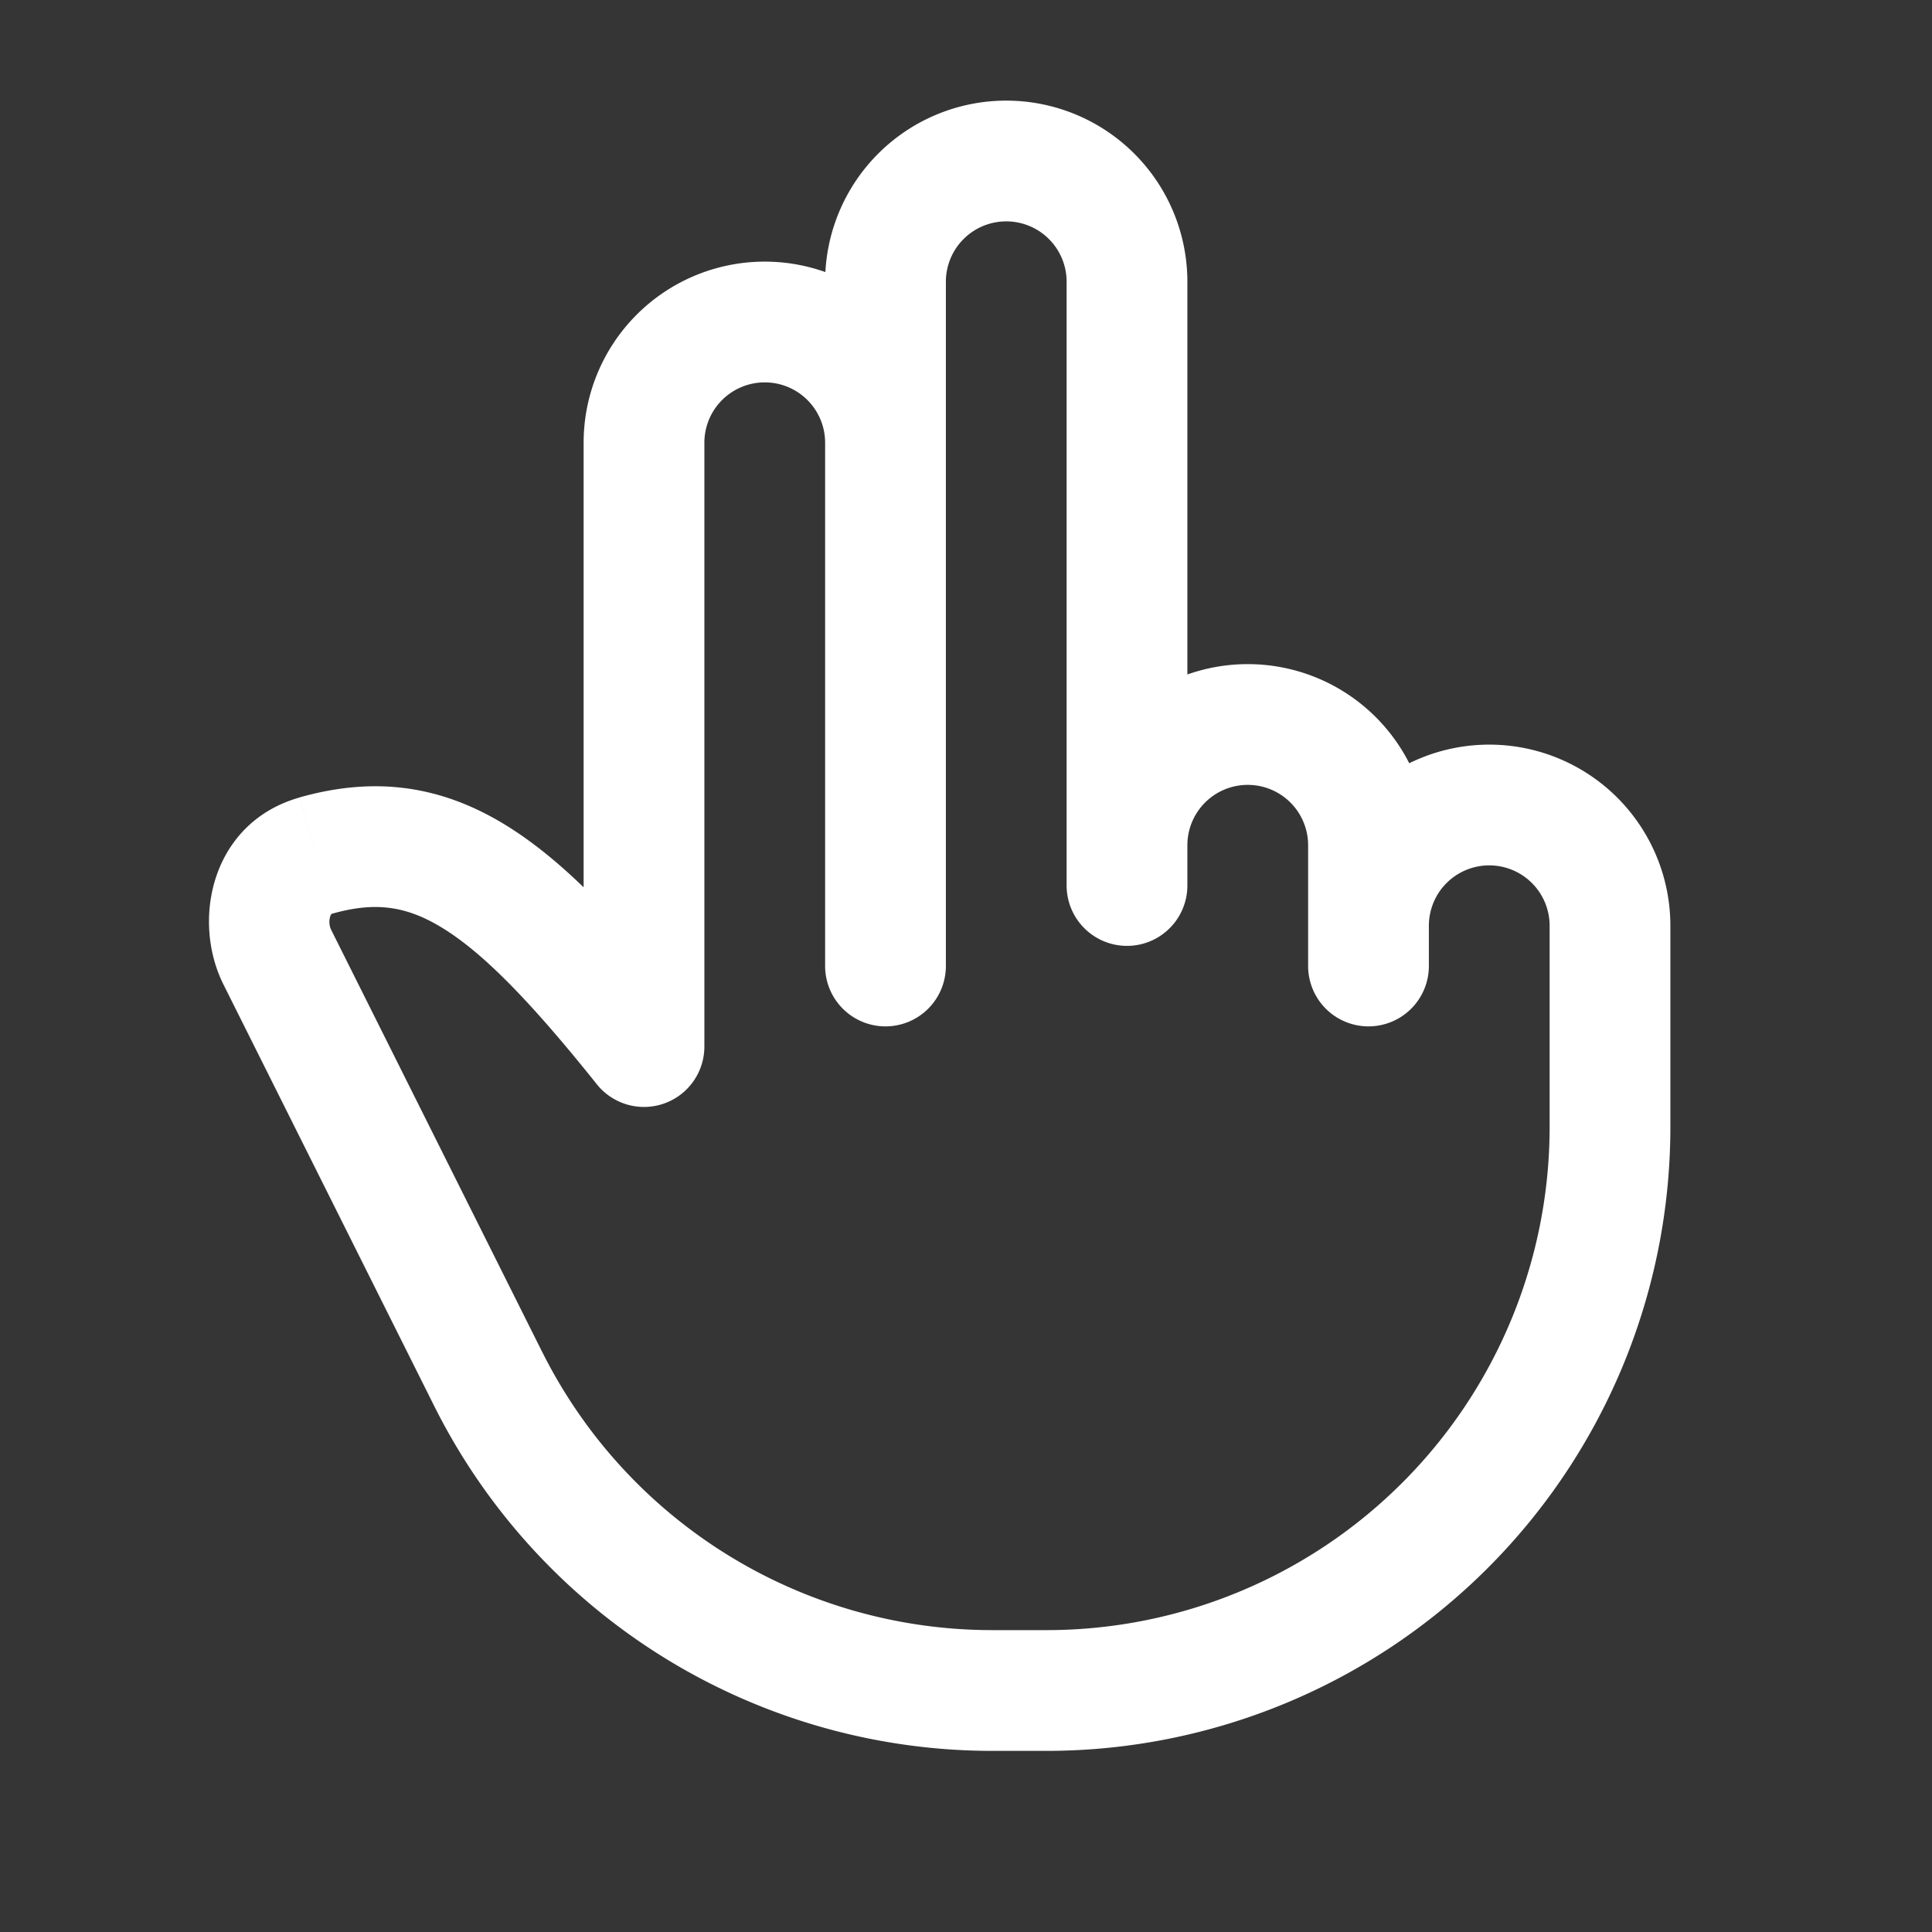 <svg xmlns="http://www.w3.org/2000/svg" width="24" height="24" fill="none"><rect width="100%" height="100%" fill="#333333" stroke="none"/><path fill="#fff" fill-opacity=".01" d="M24 0v24H0V0z"/><path fill="#FFFFFF" d="M10.25 11a.75.75 0 0 0 1.5 0zM8 13l-.586.469A.75.75 0 0 0 8.75 13zm12.75 0a.75.75 0 0 0-1.5 0zm-7.5-2a.75.75 0 0 0 1.5 0zm-3 1a.75.75 0 0 0 1.5 0zm6 0a.75.75 0 0 0 1.5 0zm3 1.333a.75.75 0 0 0 1.5 0zM6.065 17.131l-.67.335zm-2.138-6.504.204.722zM11.75 11V5.5h-1.5V11zm-4.5-5.5V13h1.5V5.5zm1.336 7.031c-.835-1.043-1.566-1.833-2.32-2.291-.816-.496-1.634-.591-2.542-.335l.407 1.444c.525-.148.911-.098 1.356.173.507.308 1.096.908 1.927 1.947zm-5.81-.301 2.618 5.236 1.342-.67-2.618-5.237zm9.55 9.52H13v-1.5h-.674zM20.75 14v-1h-1.5v1zM9.5 3.25A2.25 2.25 0 0 0 7.25 5.5h1.5a.75.75 0 0 1 .75-.75zm2.25 2.25A2.25 2.25 0 0 0 9.5 3.25v1.5a.75.75 0 0 1 .75.75zm3 5.5V3.5h-1.5V11zm-4.5-7.5V12h1.5V3.5zm2.25-2.25a2.25 2.25 0 0 0-2.25 2.25h1.5a.75.75 0 0 1 .75-.75zm2.25 2.25a2.25 2.25 0 0 0-2.25-2.25v1.5a.75.75 0 0 1 .75.75zm3 8.5v-1.5h-1.5V12zm-4.5-1.5v.5h1.5v-.5zm2.25-2.25a2.25 2.25 0 0 0-2.25 2.25h1.5a.75.75 0 0 1 .75-.75zm2.25 2.25a2.25 2.25 0 0 0-2.25-2.25v1.5a.75.75 0 0 1 .75.75zm3 2.833V11.5h-1.5v1.833zm-4.5-1.833v.5h1.5v-.5zm2.25-2.25a2.25 2.25 0 0 0-2.25 2.25h1.5a.75.75 0 0 1 .75-.75zm2.25 2.25a2.25 2.25 0 0 0-2.25-2.25v1.5a.75.75 0 0 1 .75.75zM13 21.75A7.75 7.75 0 0 0 20.75 14h-1.5A6.25 6.25 0 0 1 13 20.25zm-7.606-4.284a7.75 7.75 0 0 0 6.932 4.284v-1.5a6.25 6.25 0 0 1-5.59-3.455zm-1.67-7.56c-1.092.307-1.352 1.515-.948 2.324l1.342-.671a.232.232 0 0 1-.016-.175.078.078 0 0 1 .016-.03s.002-.002.013-.005z"/></svg>